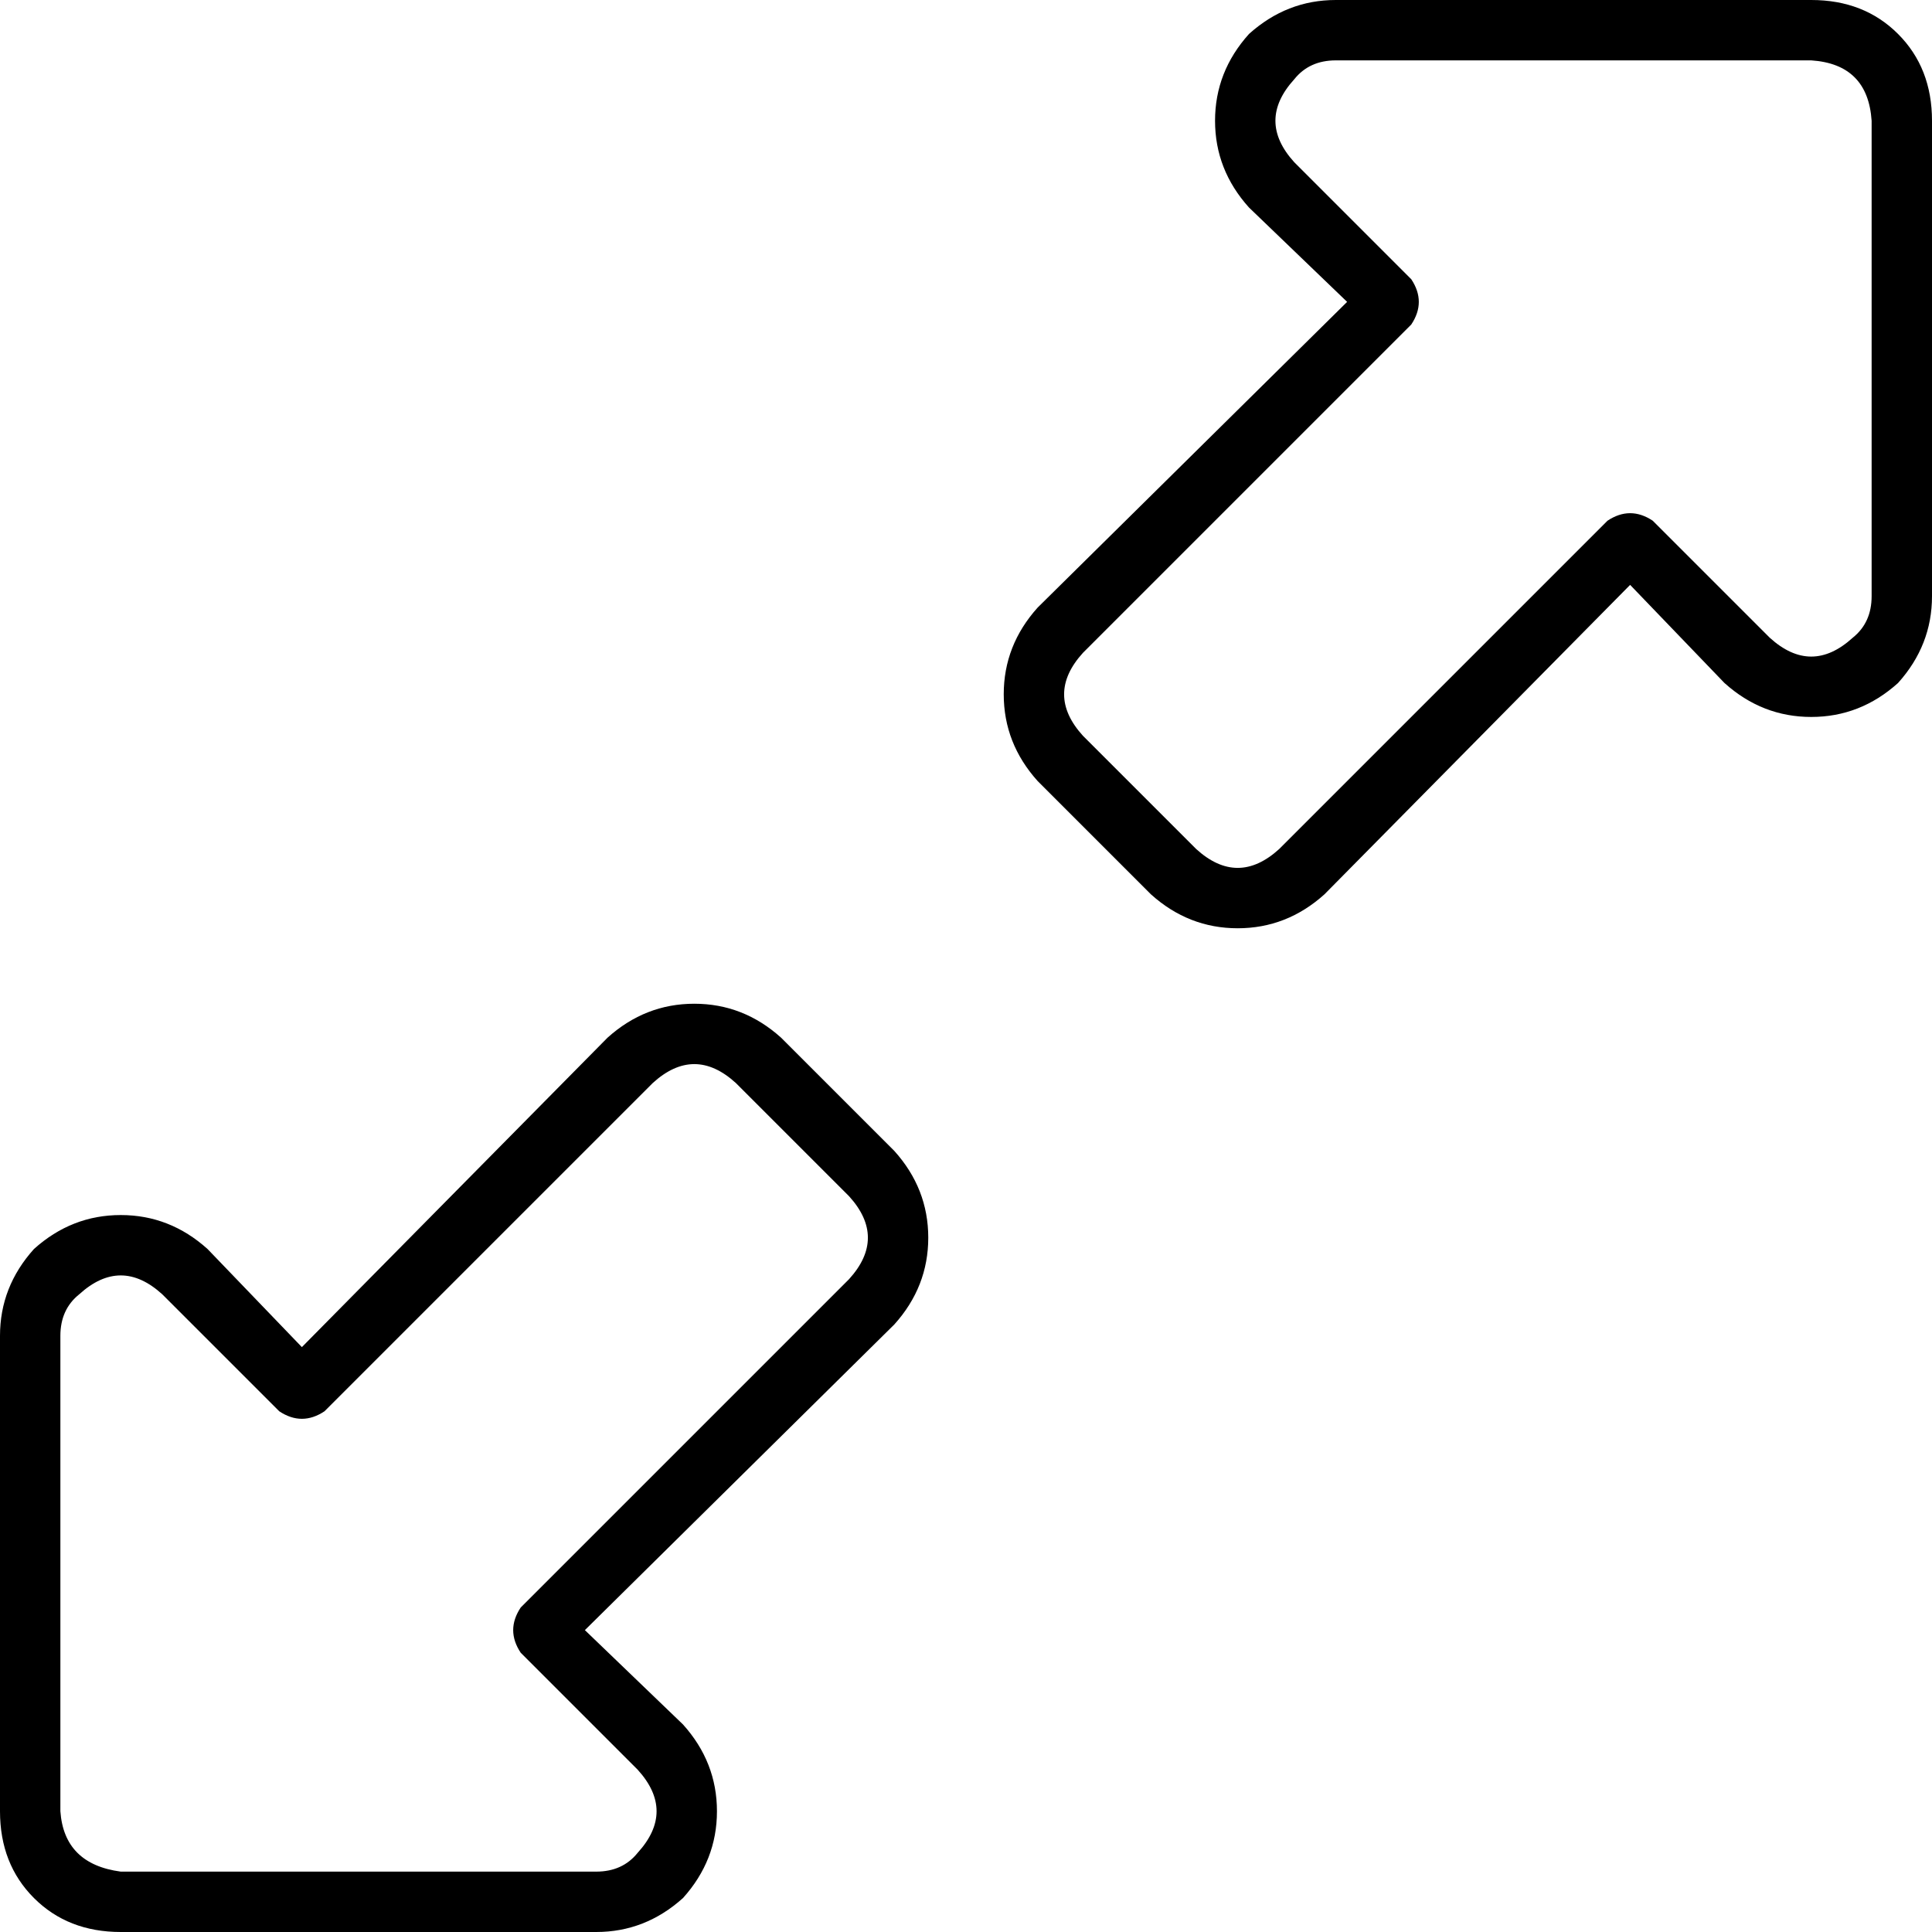 <svg xmlns="http://www.w3.org/2000/svg" viewBox="0 0 512 512">
    <path d="M 305 237 Q 315 246 328 246 L 328 246 Q 341 246 351 237 L 432 155 L 457 181 Q 467 190 480 190 Q 493 190 503 181 Q 512 171 512 158 L 512 32 Q 512 18 503 9 Q 494 0 480 0 L 354 0 Q 341 0 331 9 Q 322 19 322 32 Q 322 45 331 55 L 357 80 L 275 161 Q 266 171 266 184 Q 266 197 275 207 L 305 237 L 305 237 Z M 339 225 Q 328 235 317 225 L 287 195 Q 277 184 287 173 L 374 86 Q 378 80 374 74 L 343 43 Q 333 32 343 21 Q 347 16 354 16 L 480 16 Q 495 17 496 32 L 496 158 Q 496 165 491 169 Q 480 179 469 169 L 438 138 Q 432 134 426 138 L 339 225 L 339 225 Z M 207 275 Q 197 266 184 266 L 184 266 Q 171 266 161 275 L 80 357 L 55 331 Q 45 322 32 322 Q 19 322 9 331 Q 0 341 0 354 L 0 480 Q 0 494 9 503 Q 18 512 32 512 L 158 512 Q 171 512 181 503 Q 190 493 190 480 Q 190 467 181 457 L 155 432 L 237 351 Q 246 341 246 328 Q 246 315 237 305 L 207 275 L 207 275 Z M 173 287 Q 184 277 195 287 L 225 317 Q 235 328 225 339 L 138 426 Q 134 432 138 438 L 169 469 Q 179 480 169 491 Q 165 496 158 496 L 32 496 Q 17 494 16 480 L 16 354 Q 16 347 21 343 Q 32 333 43 343 L 74 374 Q 80 378 86 374 L 173 287 L 173 287 Z"/>
</svg>
